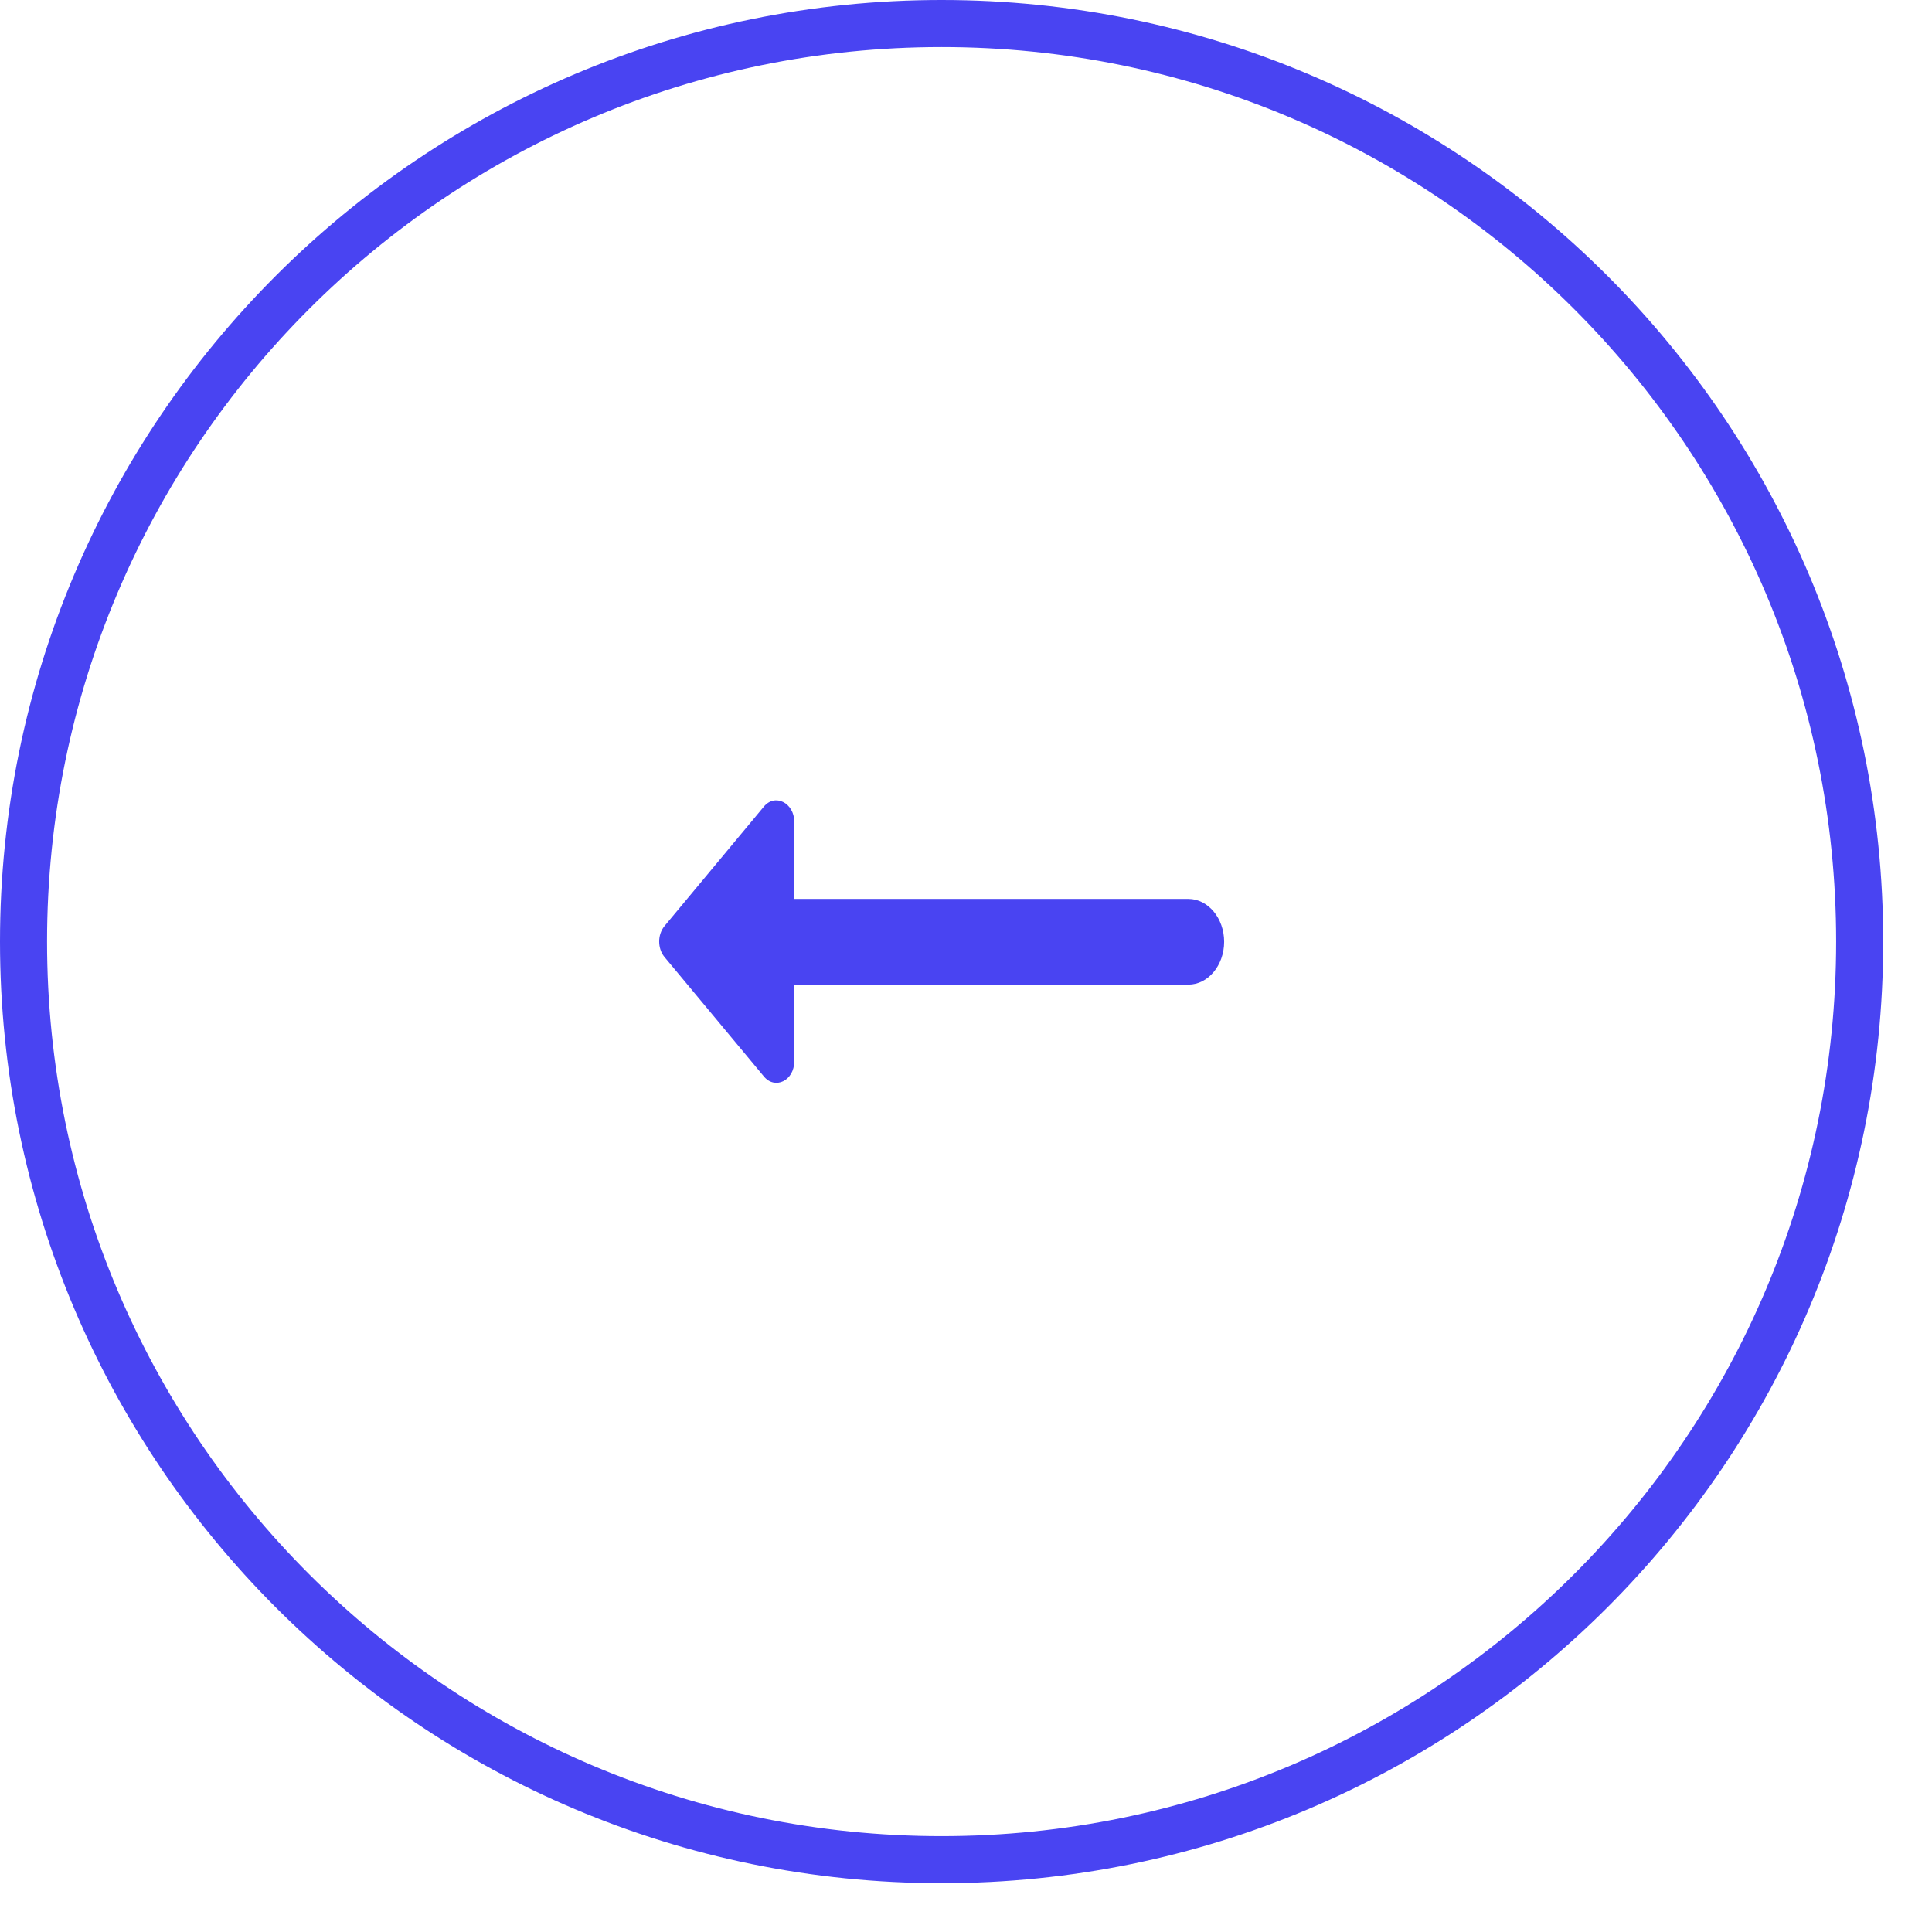 <svg width="39" height="39" viewBox="0 0 39 39" fill="none" xmlns="http://www.w3.org/2000/svg">
<g clip-path="url(#clip0_44_6331)">
<g clip-path="url(#clip1_44_6331)">
<g clip-path="url(#clip2_44_6331)">
<path d="M19.007 37.54C29.242 37.54 37.54 29.242 37.54 19.007C37.54 8.772 29.242 0.475 19.007 0.475C8.772 0.475 0.475 8.772 0.475 19.007C0.475 29.242 8.772 37.54 19.007 37.54Z" stroke="#4944F2" stroke-width="0.95"/>
<path d="M16.033 18.146H23.989C24.386 18.146 24.711 18.535 24.711 19.011C24.711 19.487 24.386 19.876 23.989 19.876H16.033V21.425C16.033 21.814 15.643 22.004 15.418 21.727L13.41 19.314C13.272 19.141 13.272 18.872 13.41 18.699L15.418 16.285C15.643 16.009 16.033 16.208 16.033 16.588V18.146Z" fill="#4944F2"/>
</g>
</g>
</g>
<defs>
<clipPath id="clip0_44_6331">
<path d="M0 19.008C0 8.51 8.51 0 19.008 0C29.506 0 38.016 8.51 38.016 19.008C38.016 29.506 29.506 38.016 19.008 38.016C8.51 38.016 0 29.506 0 19.008Z" fill="white"/>
</clipPath>
<clipPath id="clip1_44_6331">
<rect width="38.016" height="38.016" fill="white"/>
</clipPath>
<clipPath id="clip2_44_6331">
<rect width="38.016" height="38.016" fill="white"/>
</clipPath>
</defs>
</svg>
